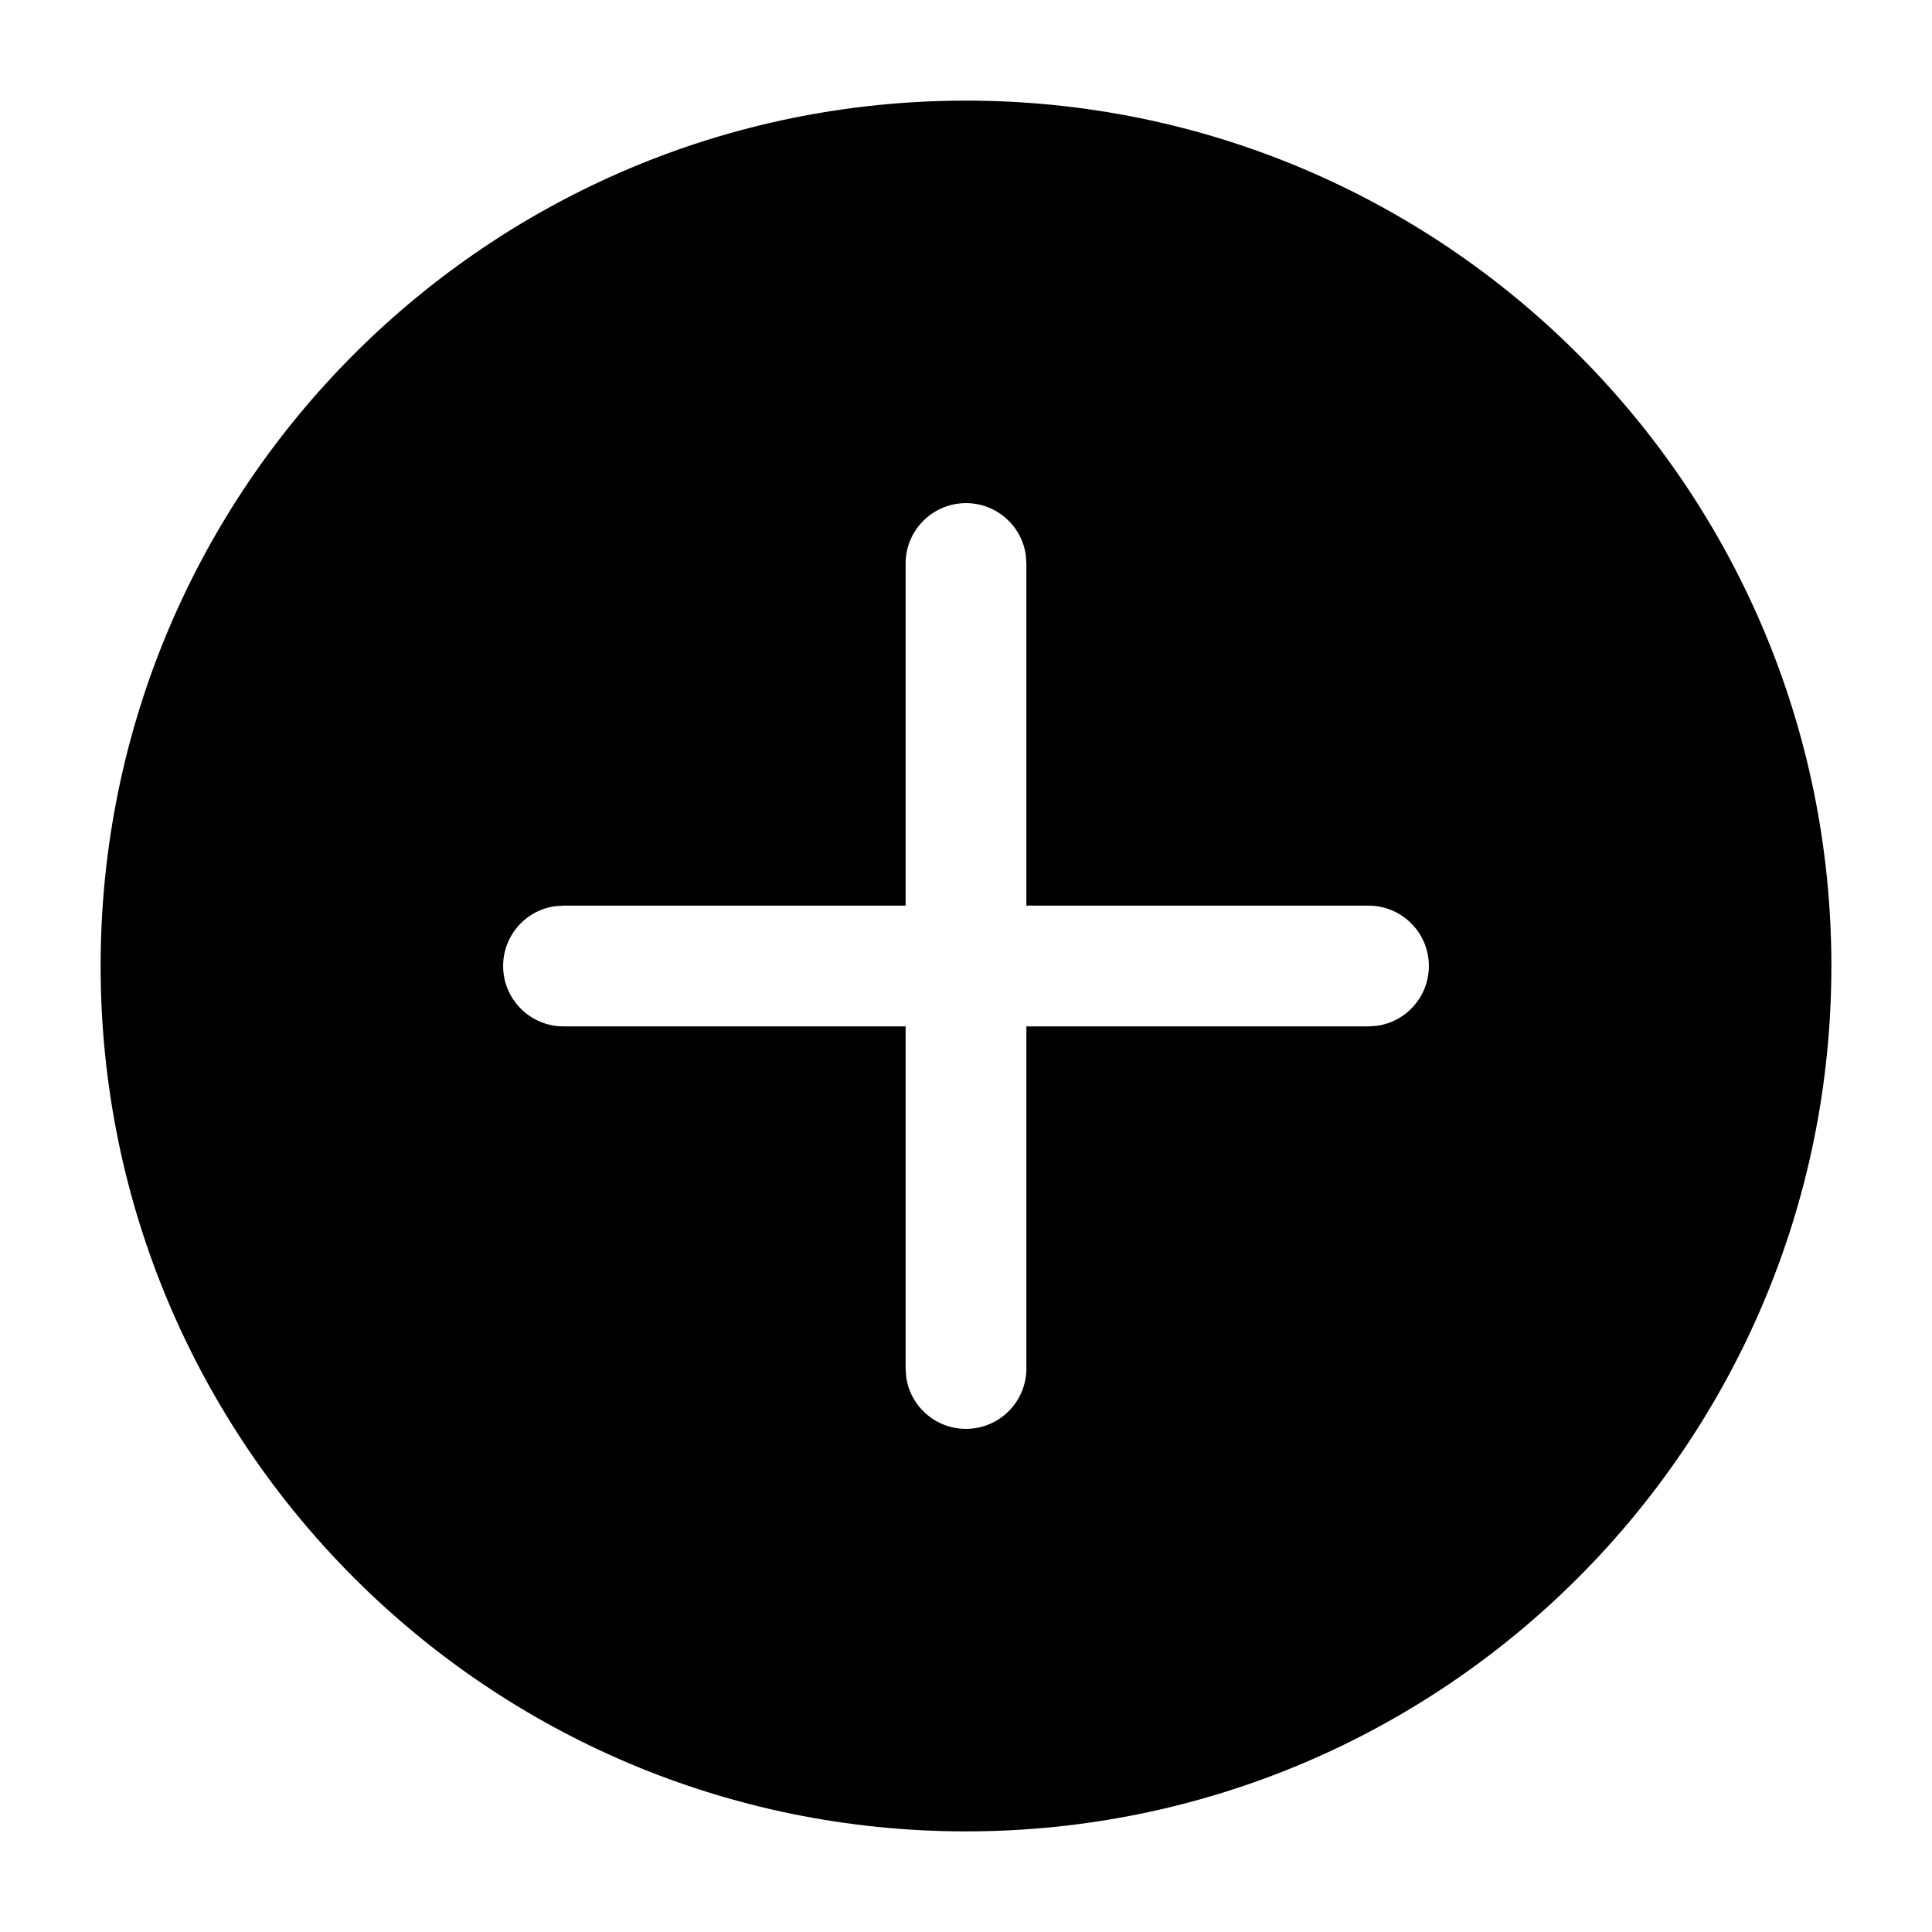 <svg viewBox="0 0 24 24" xmlns="http://www.w3.org/2000/svg"
	xmlns:xlink="http://www.w3.org/1999/xlink">
	<defs />
	<g opacity="0" />
	<path id="矢量 99"
		d="M12 1.25C6.063 1.25 1.25 6.063 1.25 12C1.25 17.937 6.063 22.75 12 22.75C17.937 22.75 22.75 17.937 22.75 12C22.75 6.063 17.937 1.25 12 1.25ZM12 17.75C12.414 17.75 12.75 17.414 12.75 17L12.75 12.75L17 12.75L17.102 12.743C17.468 12.694 17.75 12.38 17.75 12C17.75 11.586 17.414 11.25 17 11.25L12.75 11.25L12.75 7L12.743 6.898C12.694 6.532 12.38 6.25 12 6.25C11.586 6.25 11.25 6.586 11.25 7L11.25 11.25L7 11.25L6.898 11.257C6.532 11.306 6.25 11.62 6.25 12C6.25 12.414 6.586 12.75 7 12.75L11.25 12.75L11.25 17L11.257 17.102C11.306 17.468 11.62 17.75 12 17.75Z"
		fill-rule="evenodd" />
</svg>